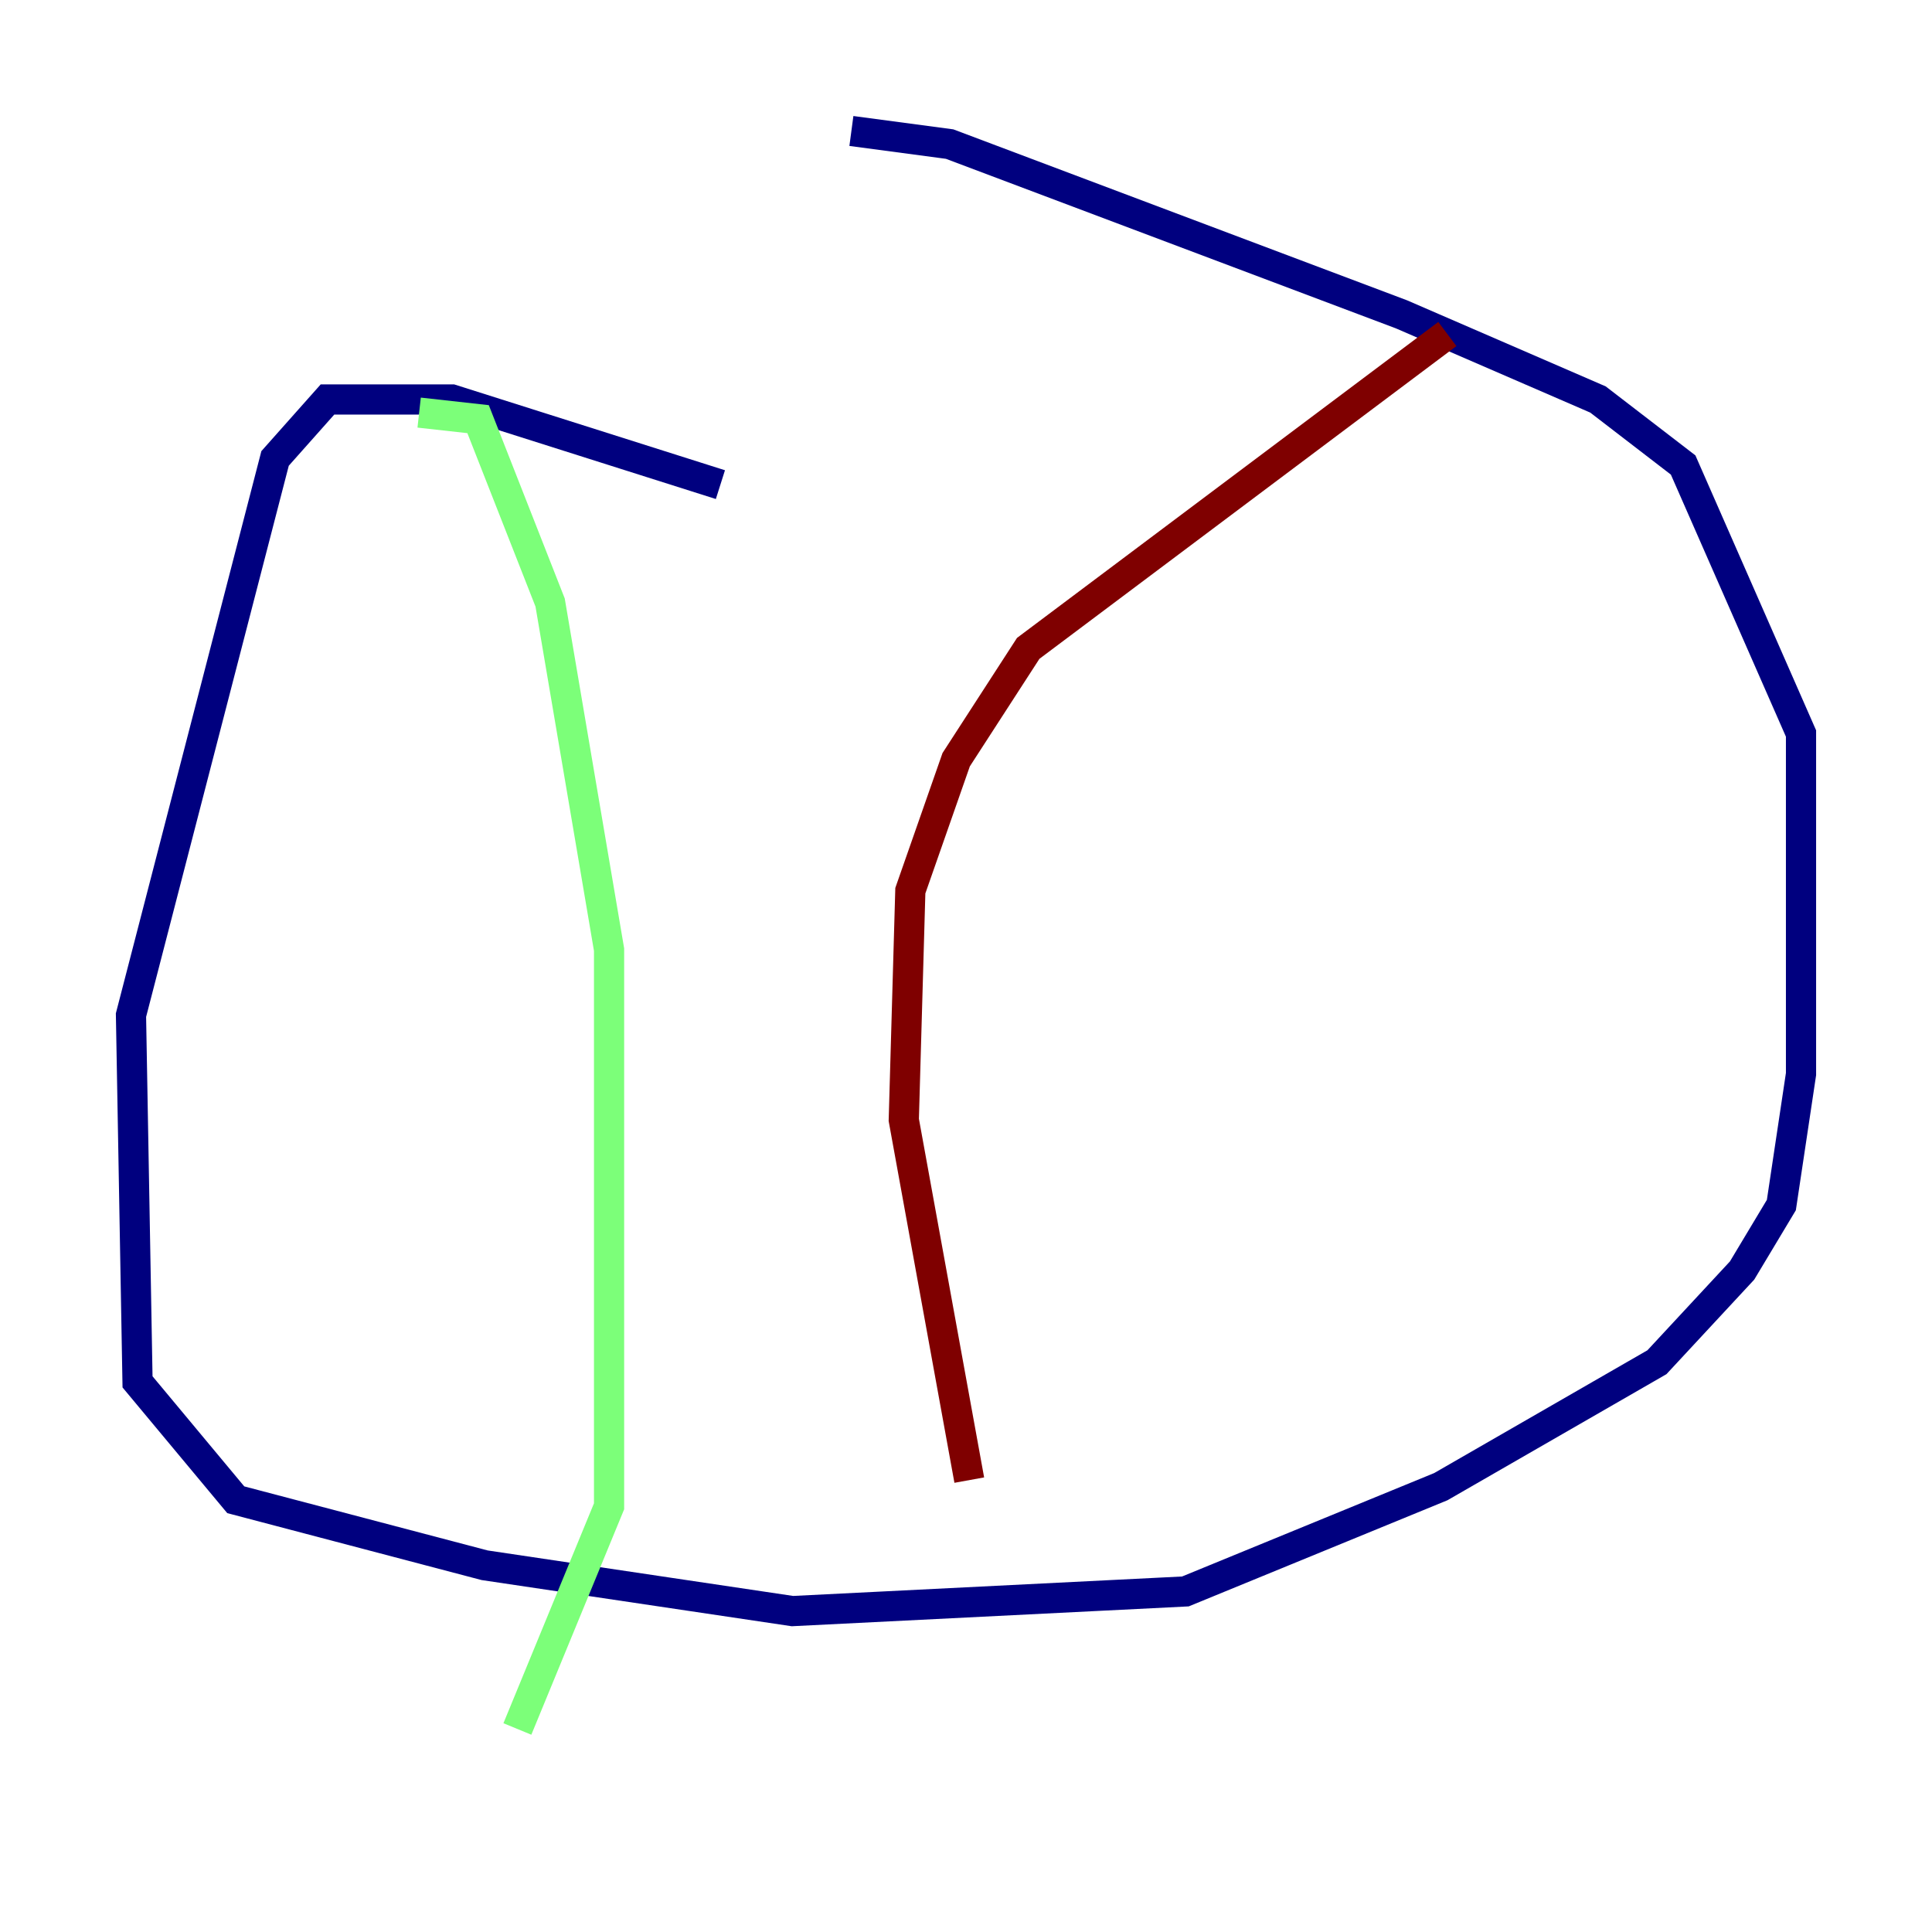 <?xml version="1.0" encoding="utf-8" ?>
<svg baseProfile="tiny" height="128" version="1.2" viewBox="0,0,128,128" width="128" xmlns="http://www.w3.org/2000/svg" xmlns:ev="http://www.w3.org/2001/xml-events" xmlns:xlink="http://www.w3.org/1999/xlink"><defs /><polyline fill="none" points="47.729,32.108 29.939,26.468 21.695,26.468 18.224,30.373 8.678,67.254 9.112,91.552 15.62,99.363 32.108,103.702 52.502,106.739 78.536,105.437 95.458,98.495 109.776,90.251 115.417,84.176 118.02,79.837 119.322,71.159 119.322,48.597 111.512,30.807 105.871,26.468 92.854,20.827 62.915,9.546 56.407,8.678" stroke="#00007f" stroke-width="2" /><polyline fill="none" points="27.77,27.336 31.675,27.77 36.447,39.919 40.352,62.915 40.352,99.797 34.278,114.549" stroke="#7cff79" stroke-width="2" /><polyline fill="none" points="95.891,22.129 68.122,42.956 63.349,50.332 60.312,59.01 59.878,74.197 64.217,98.061" stroke="#7f0000" stroke-width="2" /></svg>